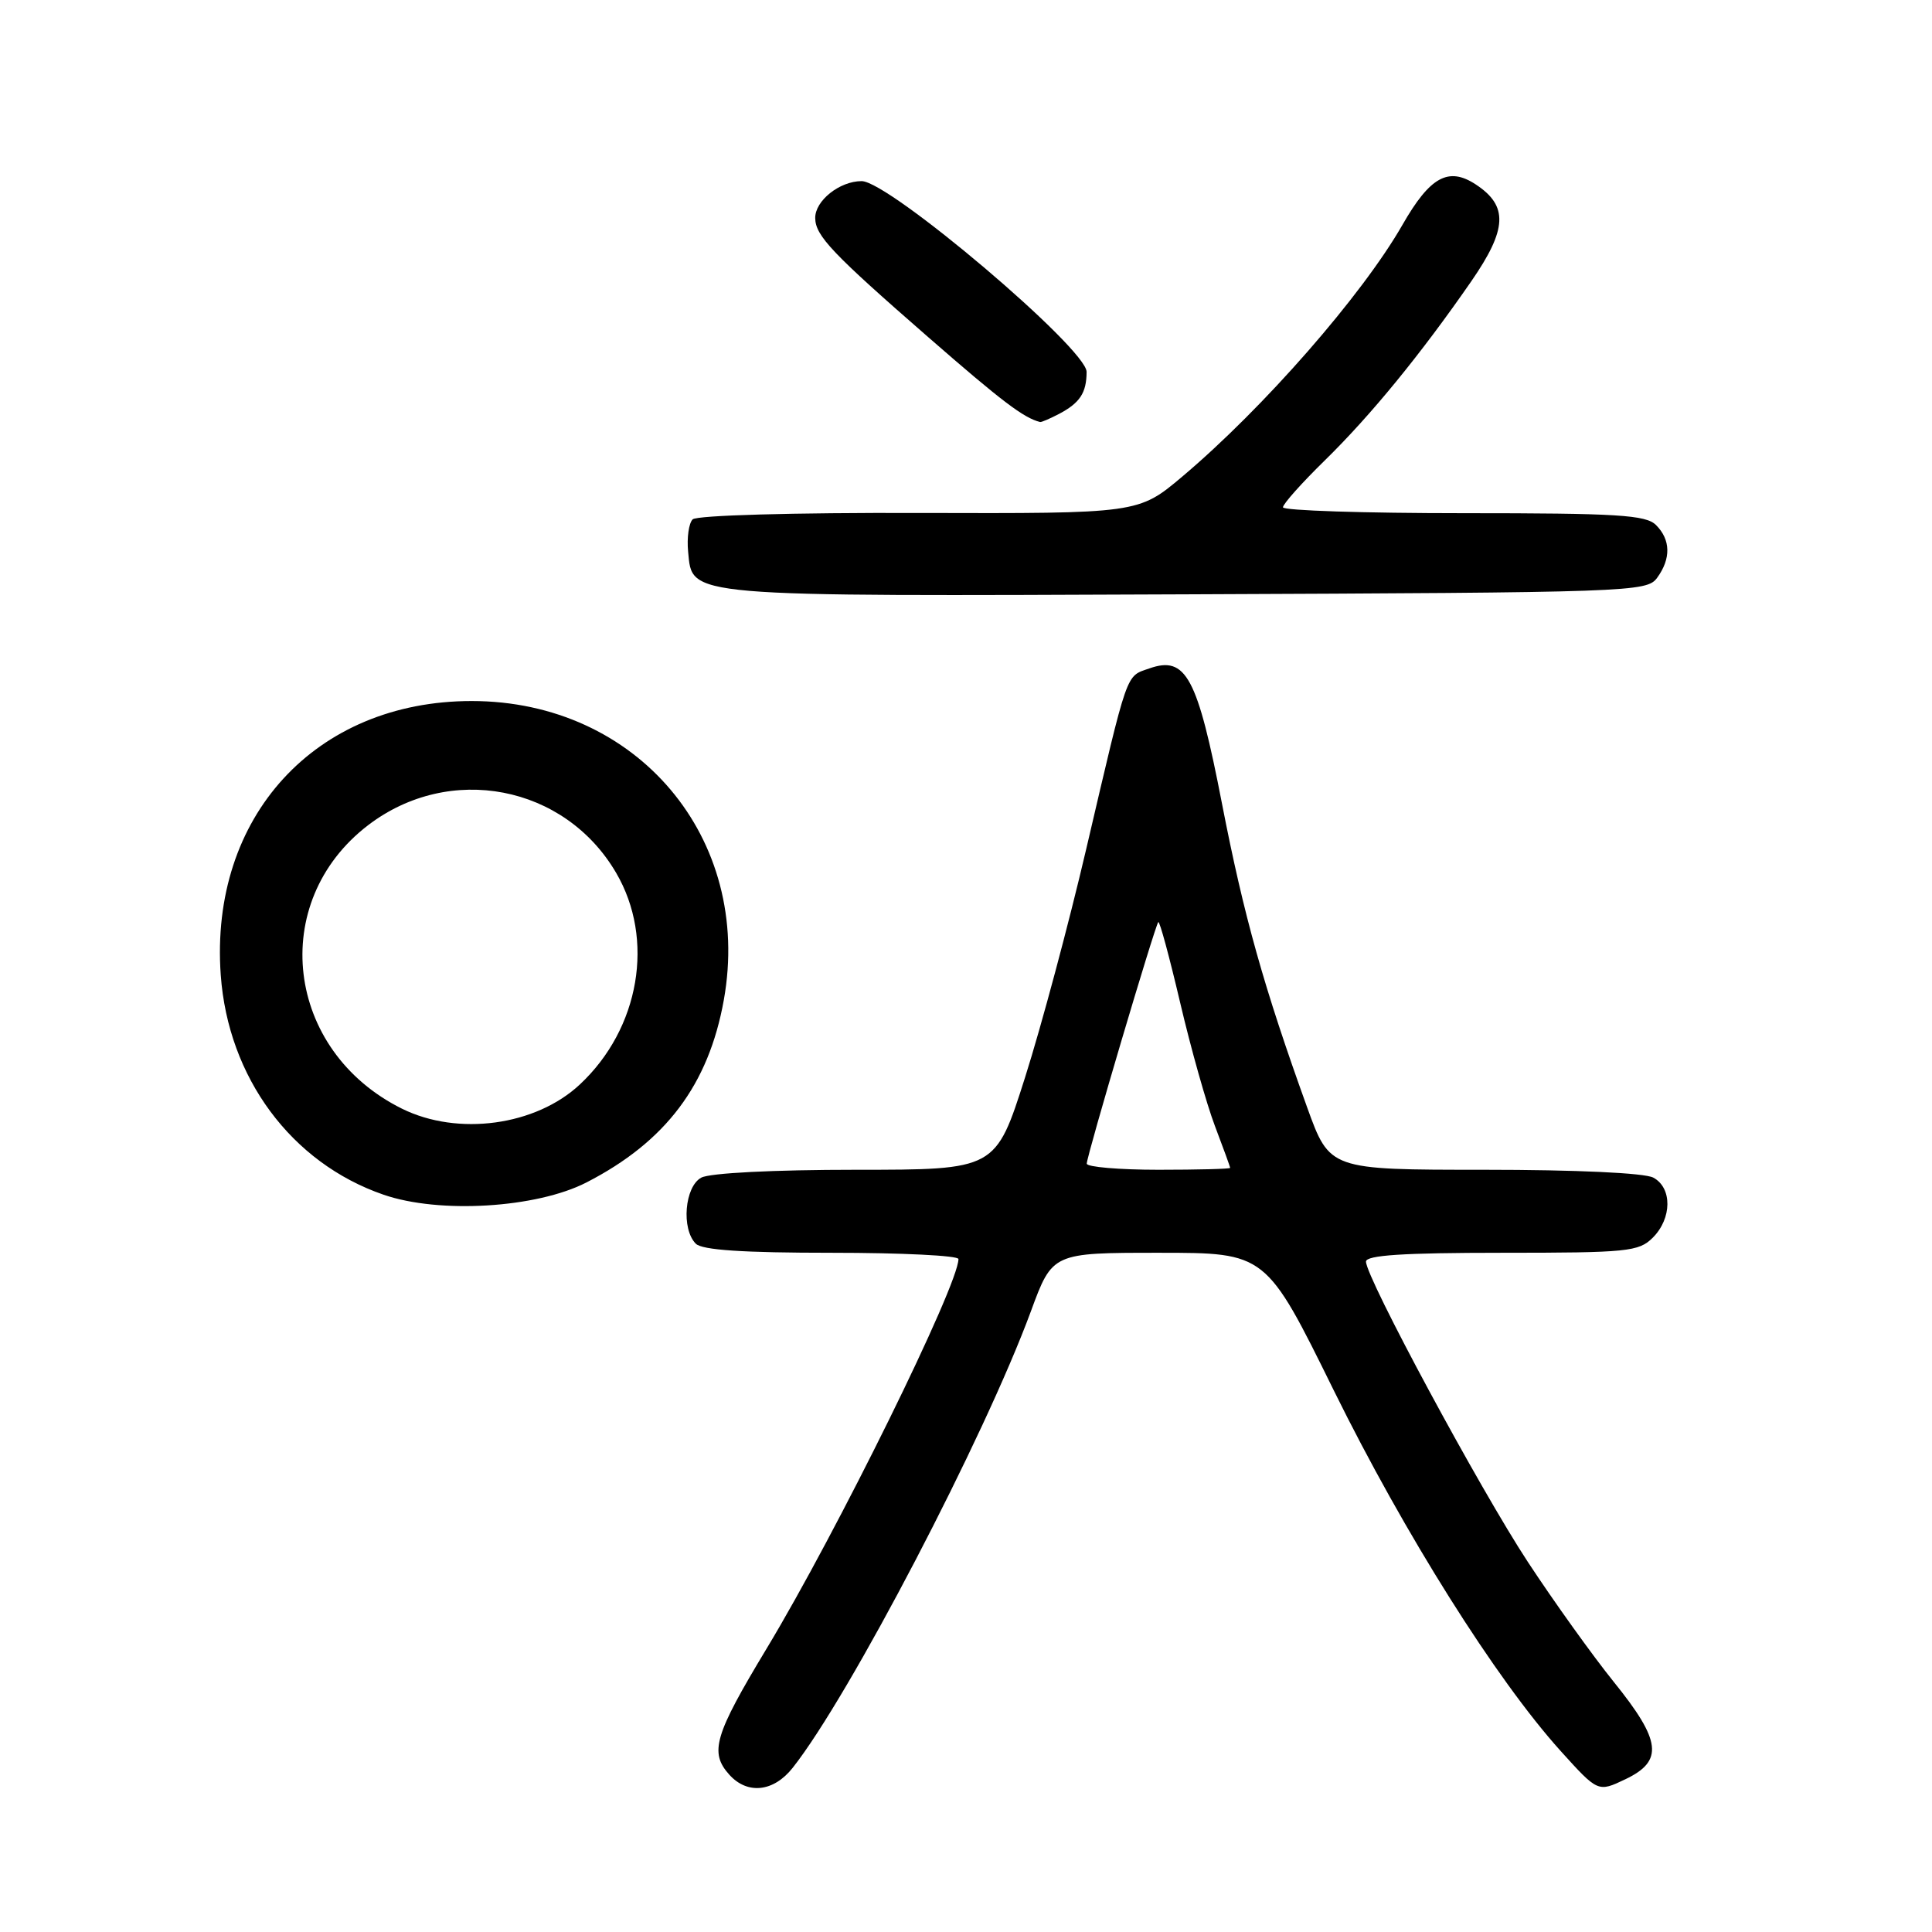<?xml version="1.0" encoding="UTF-8" standalone="no"?>
<!DOCTYPE svg PUBLIC "-//W3C//DTD SVG 1.1//EN" "http://www.w3.org/Graphics/SVG/1.1/DTD/svg11.dtd" >
<svg xmlns="http://www.w3.org/2000/svg" xmlns:xlink="http://www.w3.org/1999/xlink" version="1.1" viewBox="0 0 256 256">
 <g >
 <path fill="currentColor"
d=" M 105.03 234.25 C 112.53 224.79 130.45 190.44 136.60 173.75 C 139.45 166.00 139.45 166.00 153.60 166.00 C 167.75 166.00 167.75 166.00 176.75 184.27 C 186.10 203.23 198.22 222.50 206.78 232.00 C 211.74 237.49 211.74 237.49 215.37 235.76 C 220.45 233.34 220.14 230.67 213.85 222.88 C 211.02 219.37 205.90 212.22 202.47 207.00 C 196.11 197.33 181.00 169.29 181.00 167.17 C 181.00 166.32 185.95 166.00 199.00 166.00 C 215.67 166.00 217.15 165.85 219.00 164.00 C 221.56 161.44 221.59 157.39 219.07 156.04 C 217.91 155.42 208.86 155.00 196.66 155.00 C 176.19 155.00 176.19 155.00 173.21 146.75 C 167.46 130.81 164.81 121.36 161.93 106.54 C 158.66 89.66 157.15 86.86 152.29 88.57 C 149.13 89.68 149.54 88.52 143.93 112.50 C 141.62 122.40 137.97 136.01 135.83 142.75 C 131.93 155.00 131.93 155.00 113.40 155.00 C 102.54 155.00 94.07 155.43 92.93 156.04 C 90.72 157.22 90.25 162.85 92.20 164.80 C 93.04 165.64 98.47 166.00 110.20 166.00 C 119.44 166.00 127.00 166.37 127.00 166.83 C 127.00 170.30 110.90 203.00 101.59 218.43 C 94.64 229.95 93.98 232.21 96.65 235.17 C 99.05 237.82 102.51 237.44 105.03 234.25 Z  M 77.71 156.68 C 88.22 151.28 93.89 143.75 95.91 132.50 C 99.75 111.06 84.43 92.89 62.50 92.89 C 41.79 92.89 27.75 108.22 29.25 129.19 C 30.22 142.77 38.60 154.09 50.81 158.30 C 58.20 160.86 71.09 160.08 77.71 156.68 Z  M 219.58 76.56 C 221.43 74.02 221.38 71.52 219.43 69.57 C 218.09 68.23 214.35 68.00 193.93 68.00 C 180.77 68.00 170.00 67.65 170.00 67.22 C 170.00 66.78 172.51 63.97 175.58 60.97 C 181.68 54.99 188.28 46.91 194.94 37.29 C 199.73 30.36 199.88 27.28 195.53 24.43 C 191.93 22.07 189.48 23.42 185.84 29.78 C 180.49 39.13 167.41 54.08 156.67 63.14 C 150.84 68.05 150.84 68.05 121.77 67.97 C 105.10 67.92 92.32 68.28 91.78 68.82 C 91.27 69.33 91.00 71.26 91.18 73.10 C 91.76 79.15 90.27 79.02 157.33 78.75 C 216.24 78.51 218.21 78.44 219.58 76.56 Z  M 140.32 54.85 C 143.09 53.39 143.97 52.06 143.98 49.28 C 144.01 46.21 117.81 24.00 114.17 24.00 C 111.25 24.00 107.99 26.60 108.02 28.90 C 108.05 31.25 110.27 33.58 123.00 44.68 C 132.78 53.21 135.65 55.38 137.82 55.92 C 137.99 55.96 139.11 55.48 140.32 54.85 Z  M 144.00 154.19 C 144.00 153.16 153.05 122.61 153.48 122.18 C 153.66 122.01 154.96 126.82 156.38 132.87 C 157.80 138.93 159.87 146.27 160.98 149.19 C 162.09 152.11 163.00 154.61 163.00 154.75 C 163.00 154.89 158.72 155.00 153.50 155.00 C 148.28 155.00 144.00 154.63 144.00 154.19 Z  M 53.27 146.91 C 37.80 139.25 35.45 119.54 48.78 109.34 C 59.58 101.09 74.82 104.01 81.63 115.64 C 86.80 124.45 84.77 136.29 76.83 143.70 C 70.98 149.17 60.68 150.57 53.27 146.91 Z "/>
</g>
</svg>